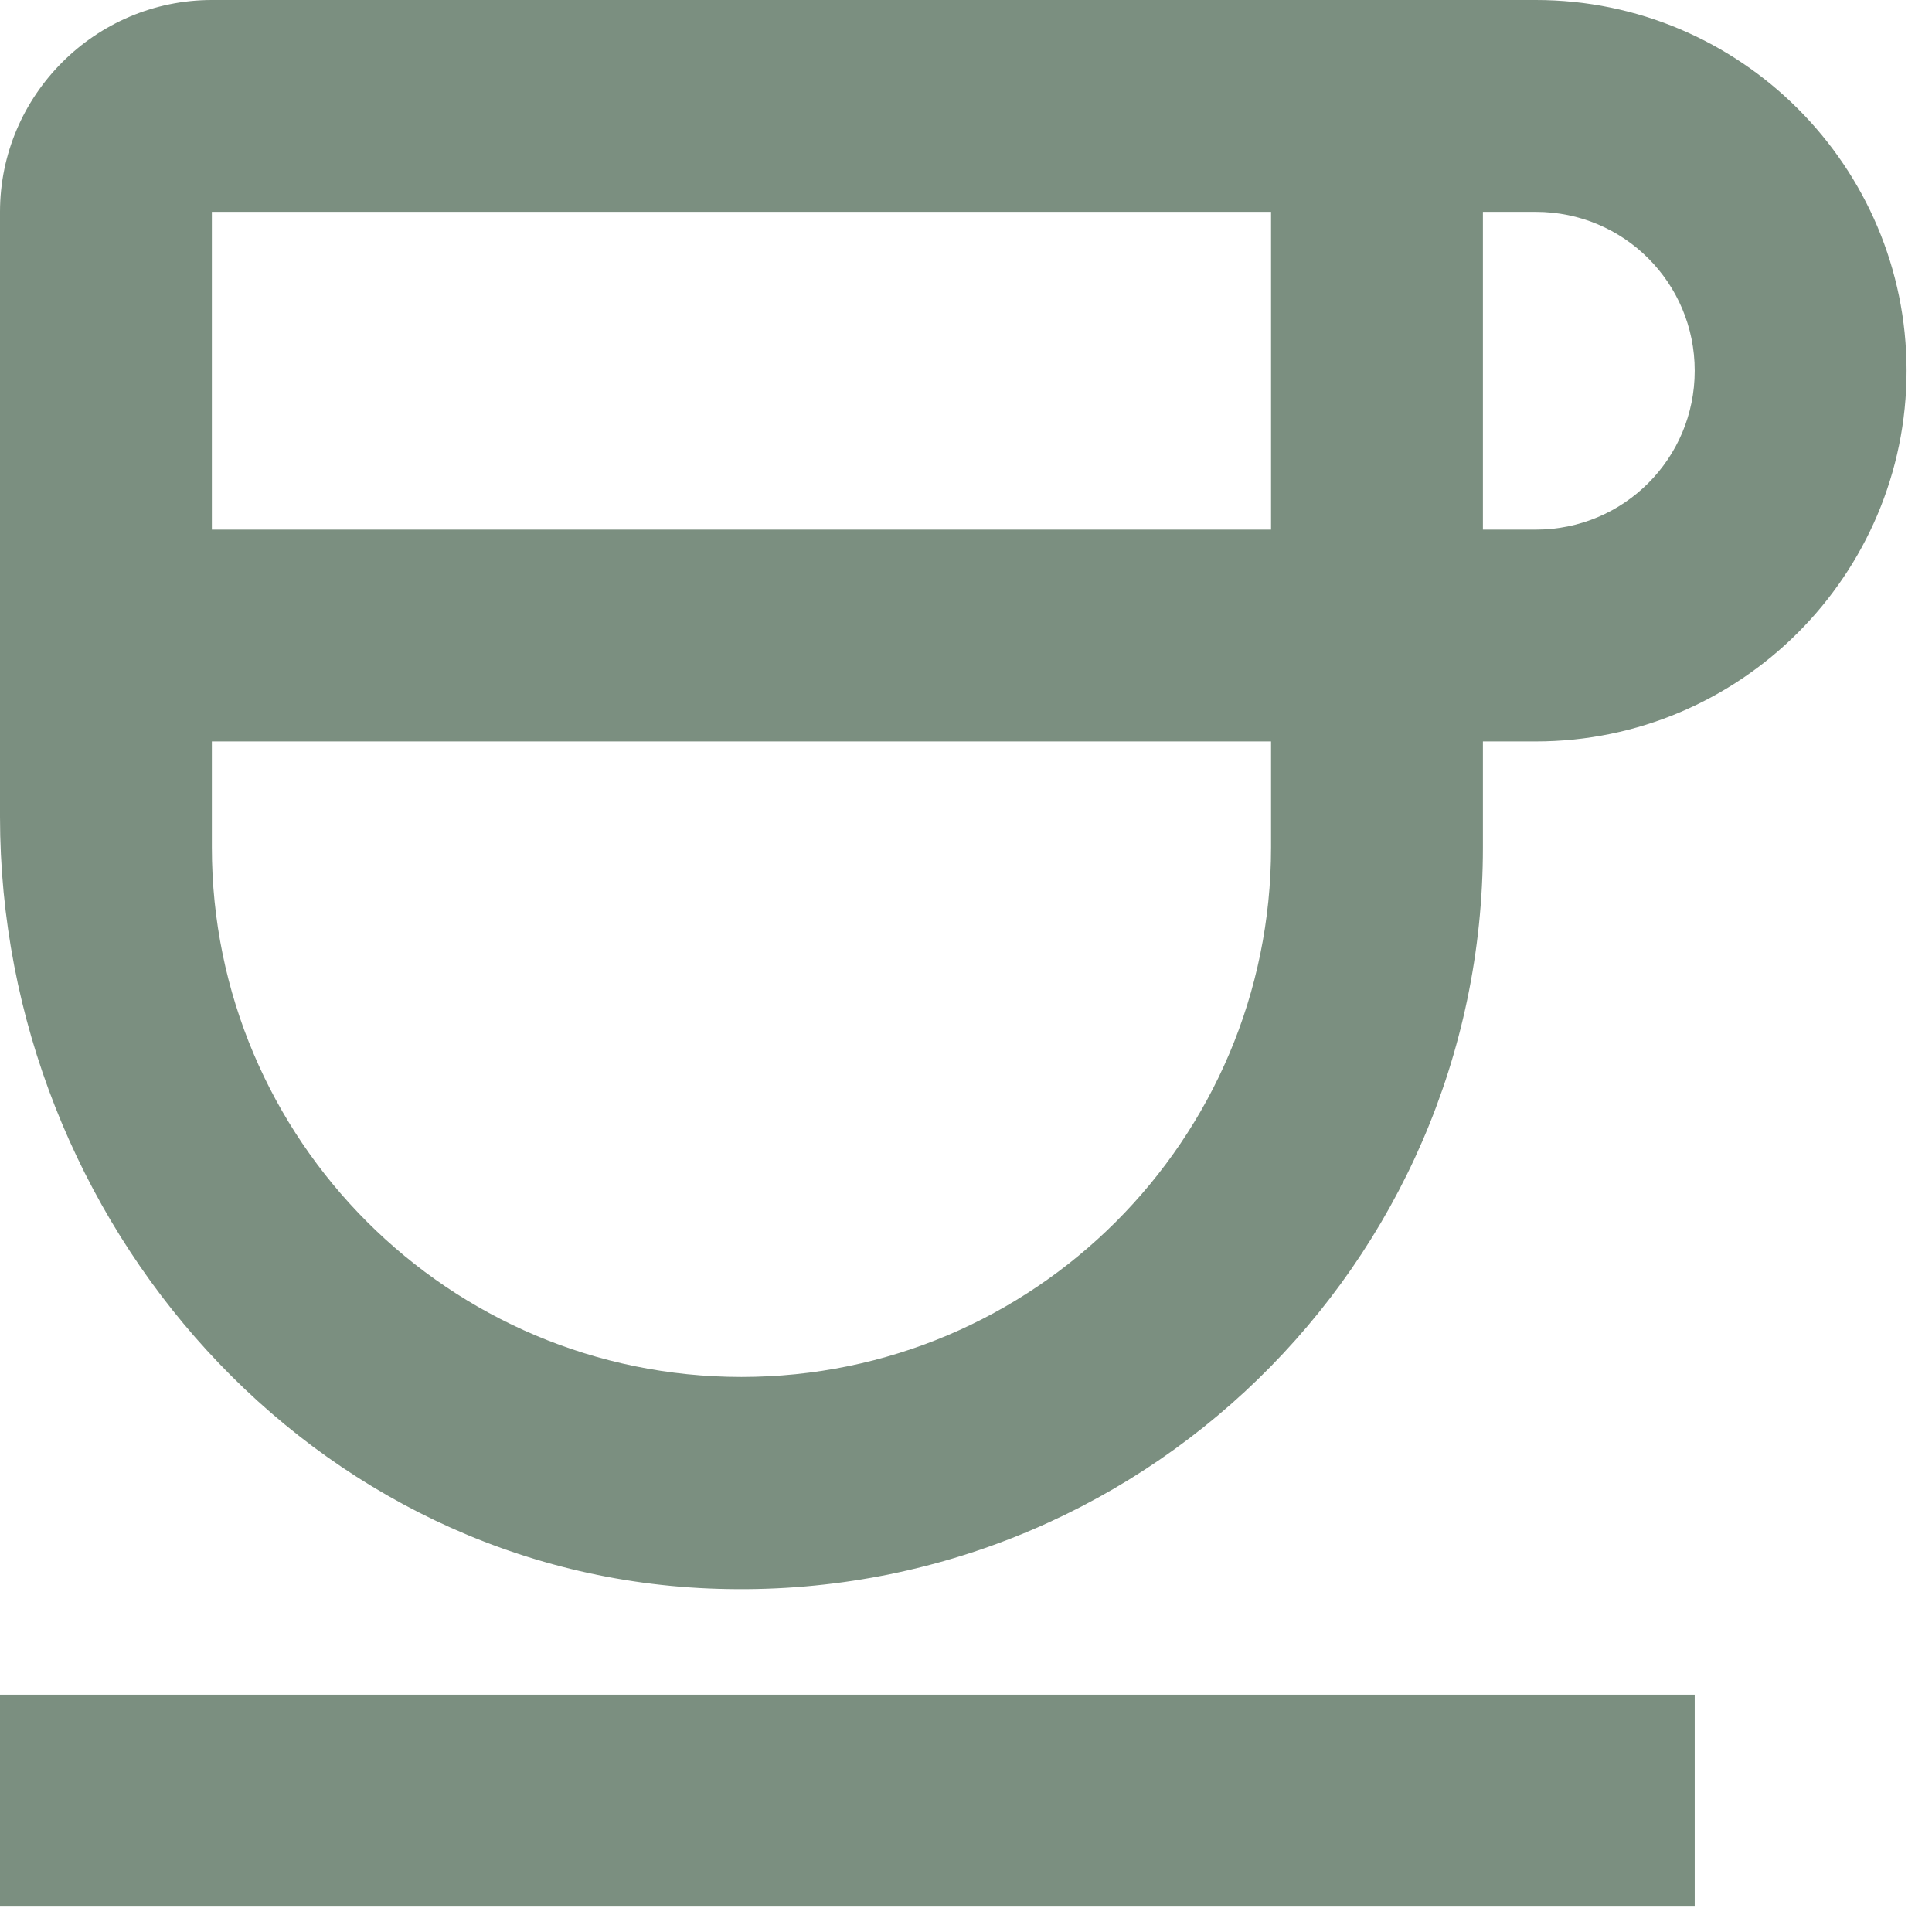 <svg width="38" height="38" viewBox="0 0 38 38" fill="none" xmlns="http://www.w3.org/2000/svg">
<path d="M30.208 0L4.167 0C1.875 0 0 1.875 0 4.167L0 16.062C0 24.042 6.146 31.021 14.125 31.25C22.375 31.5 29.167 24.875 29.167 16.667V14.583H30.208C34.229 14.583 37.5 11.312 37.5 7.292C37.5 3.271 34.229 0 30.208 0ZM25 4.167V10.417L4.167 10.417L4.167 4.167L25 4.167ZM25 14.583V16.667C25 22.417 20.333 27.083 14.583 27.083C8.833 27.083 4.167 22.417 4.167 16.667V14.583L25 14.583ZM30.208 10.417H29.167V4.167H30.208C31.938 4.167 33.333 5.562 33.333 7.292C33.333 9.021 31.938 10.417 30.208 10.417ZM0 33.333H33.333V37.5H0L0 33.333Z" fill="#7B8F80"/>
</svg>
